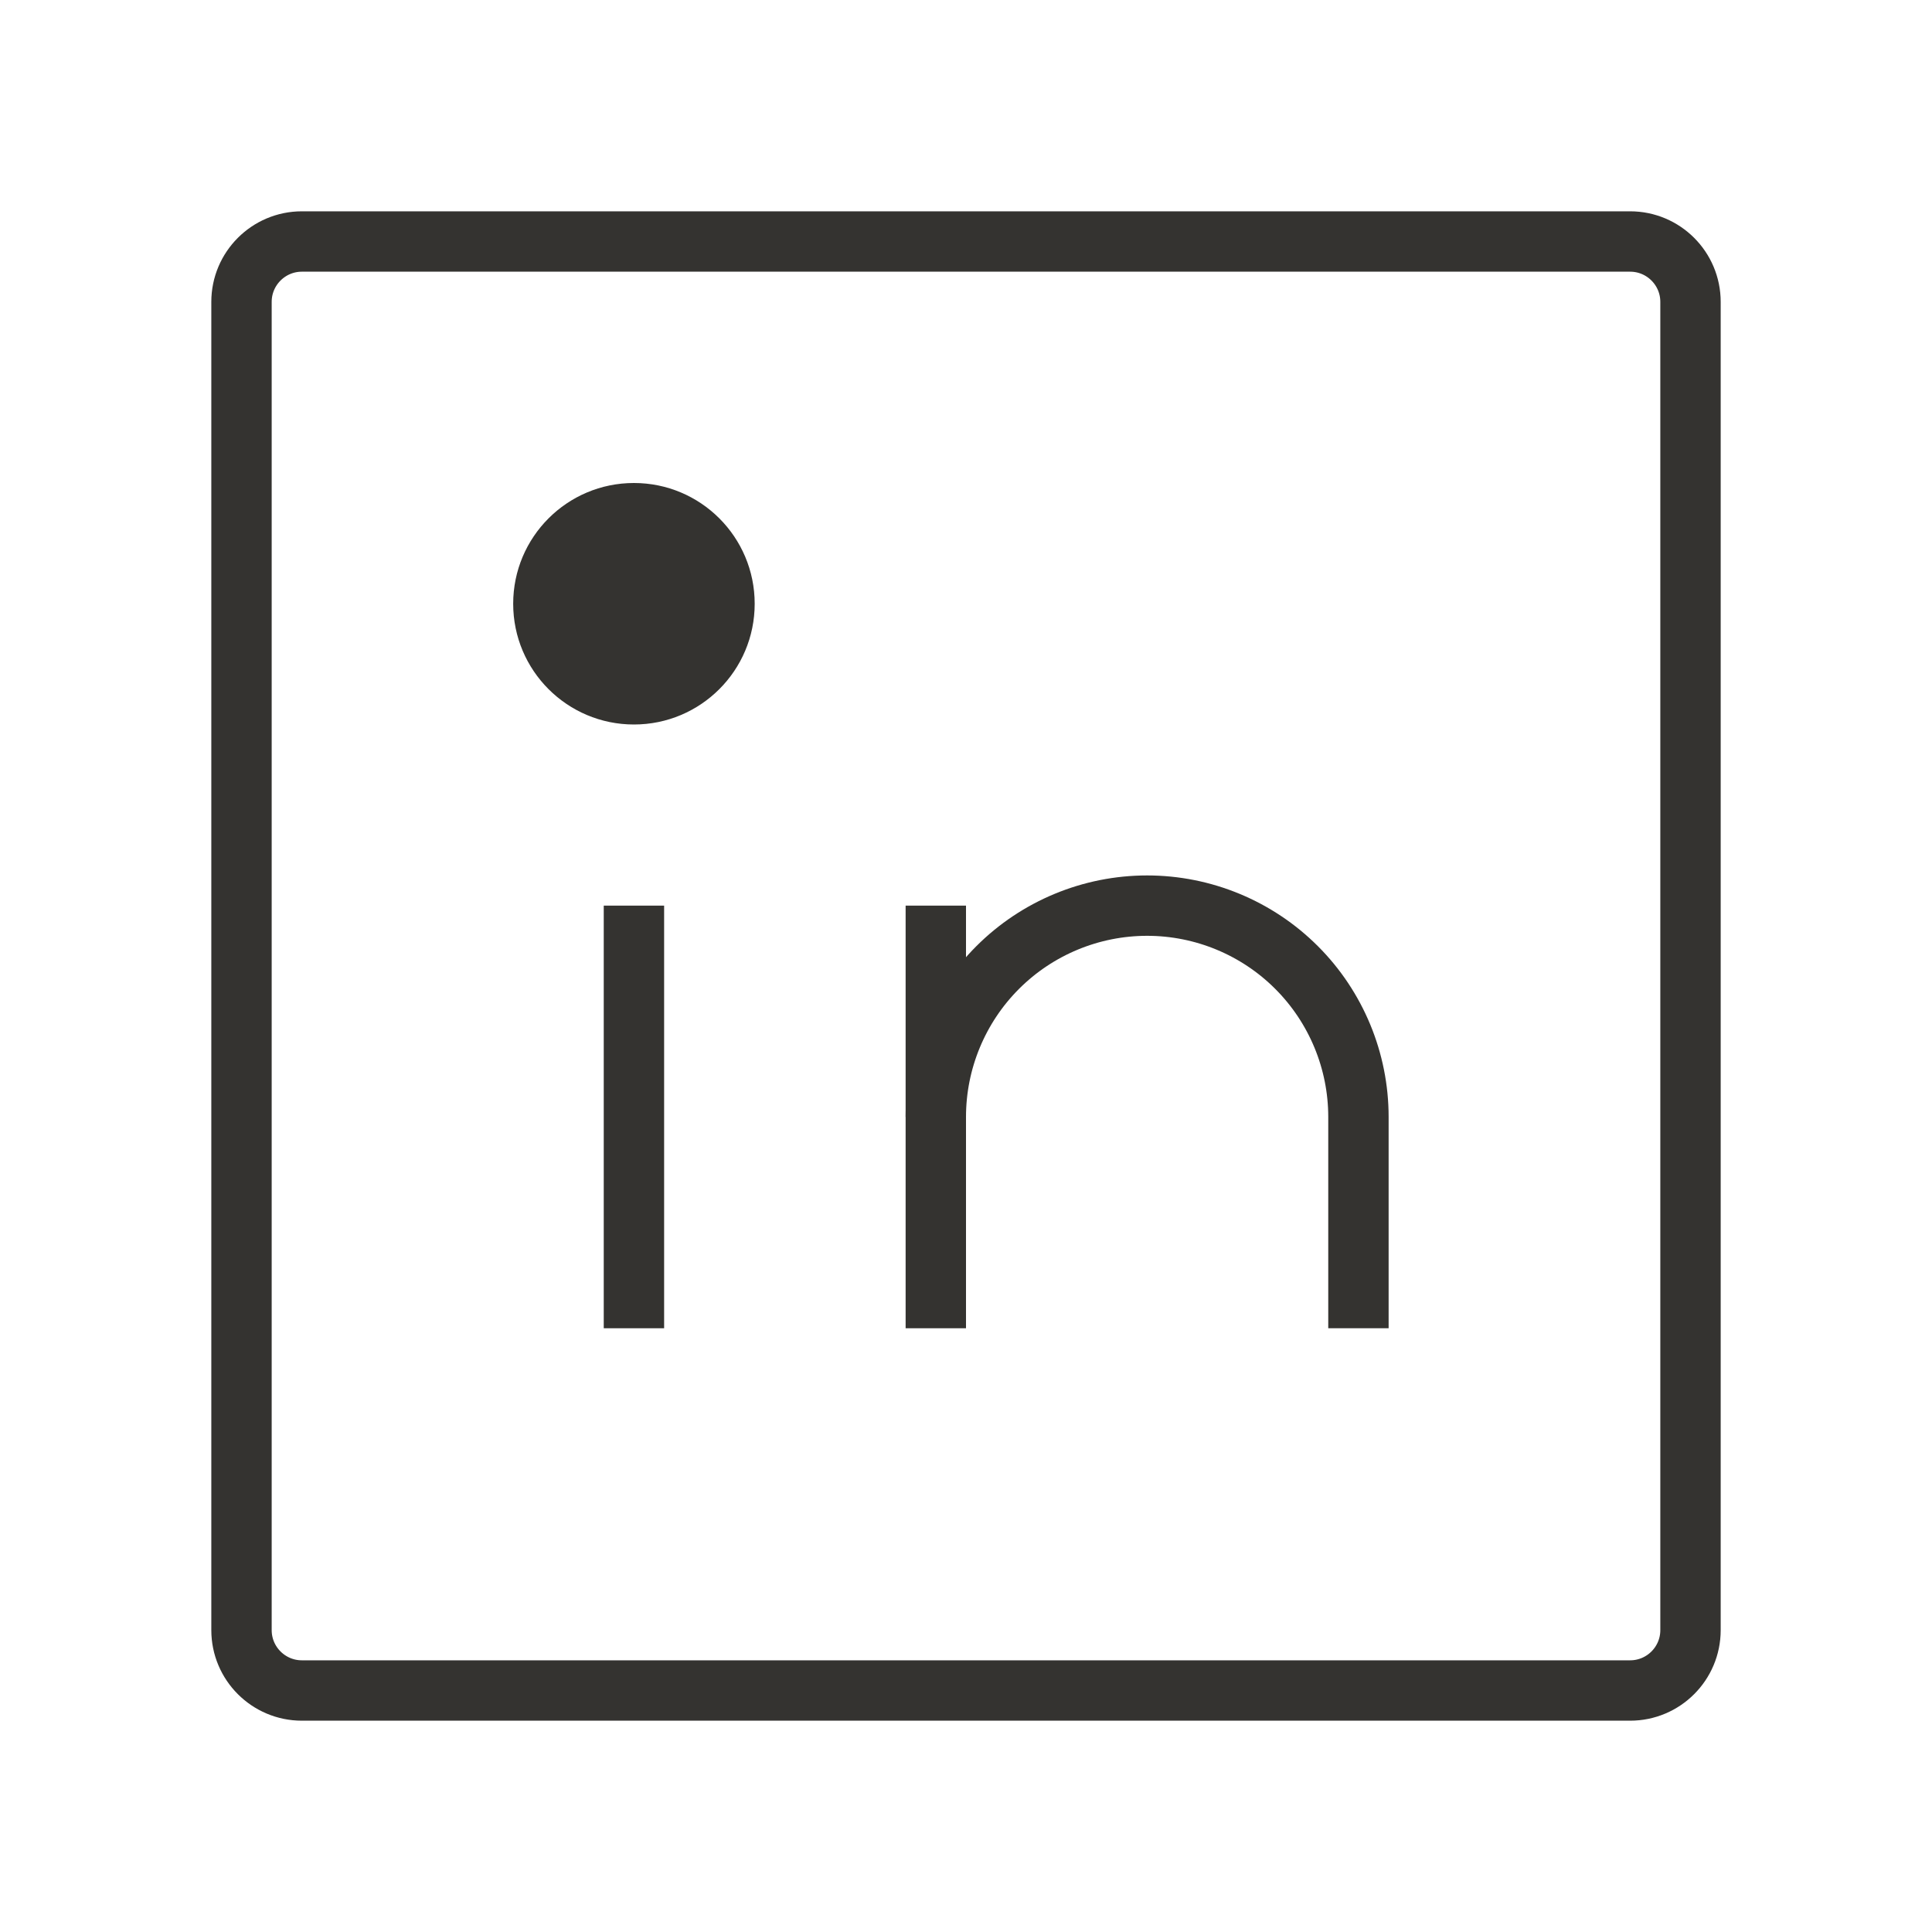 <svg width="32" height="32" viewBox="0 0 32 32" fill="none" xmlns="http://www.w3.org/2000/svg">
<path d="M27 4H5C4.448 4 4 4.448 4 5V27C4 27.552 4.448 28 5 28H27C27.552 28 28 27.552 28 27V5C28 4.448 27.552 4 27 4Z" stroke="#343330" strokeWidth="3" strokeLinecap="round" strokeLinejoin="round"/>
<path d="M15.5 15V22" stroke="#343330" strokeWidth="3" strokeLinecap="round" strokeLinejoin="round"/>
<path d="M10.5 15V22" stroke="#343330" strokeWidth="3" strokeLinecap="round" strokeLinejoin="round"/>
<path d="M15.5 18.5C15.5 17.572 15.869 16.681 16.525 16.025C17.181 15.369 18.072 15 19 15C19.928 15 20.819 15.369 21.475 16.025C22.131 16.681 22.5 17.572 22.5 18.5V22" stroke="#343330" strokeWidth="3" strokeLinecap="round" strokeLinejoin="round"/>
<path d="M10.5 12C11.605 12 12.5 11.105 12.5 10C12.5 8.895 11.605 8 10.5 8C9.395 8 8.5 8.895 8.5 10C8.5 11.105 9.395 12 10.5 12Z" fill="#343330"/>
</svg>
